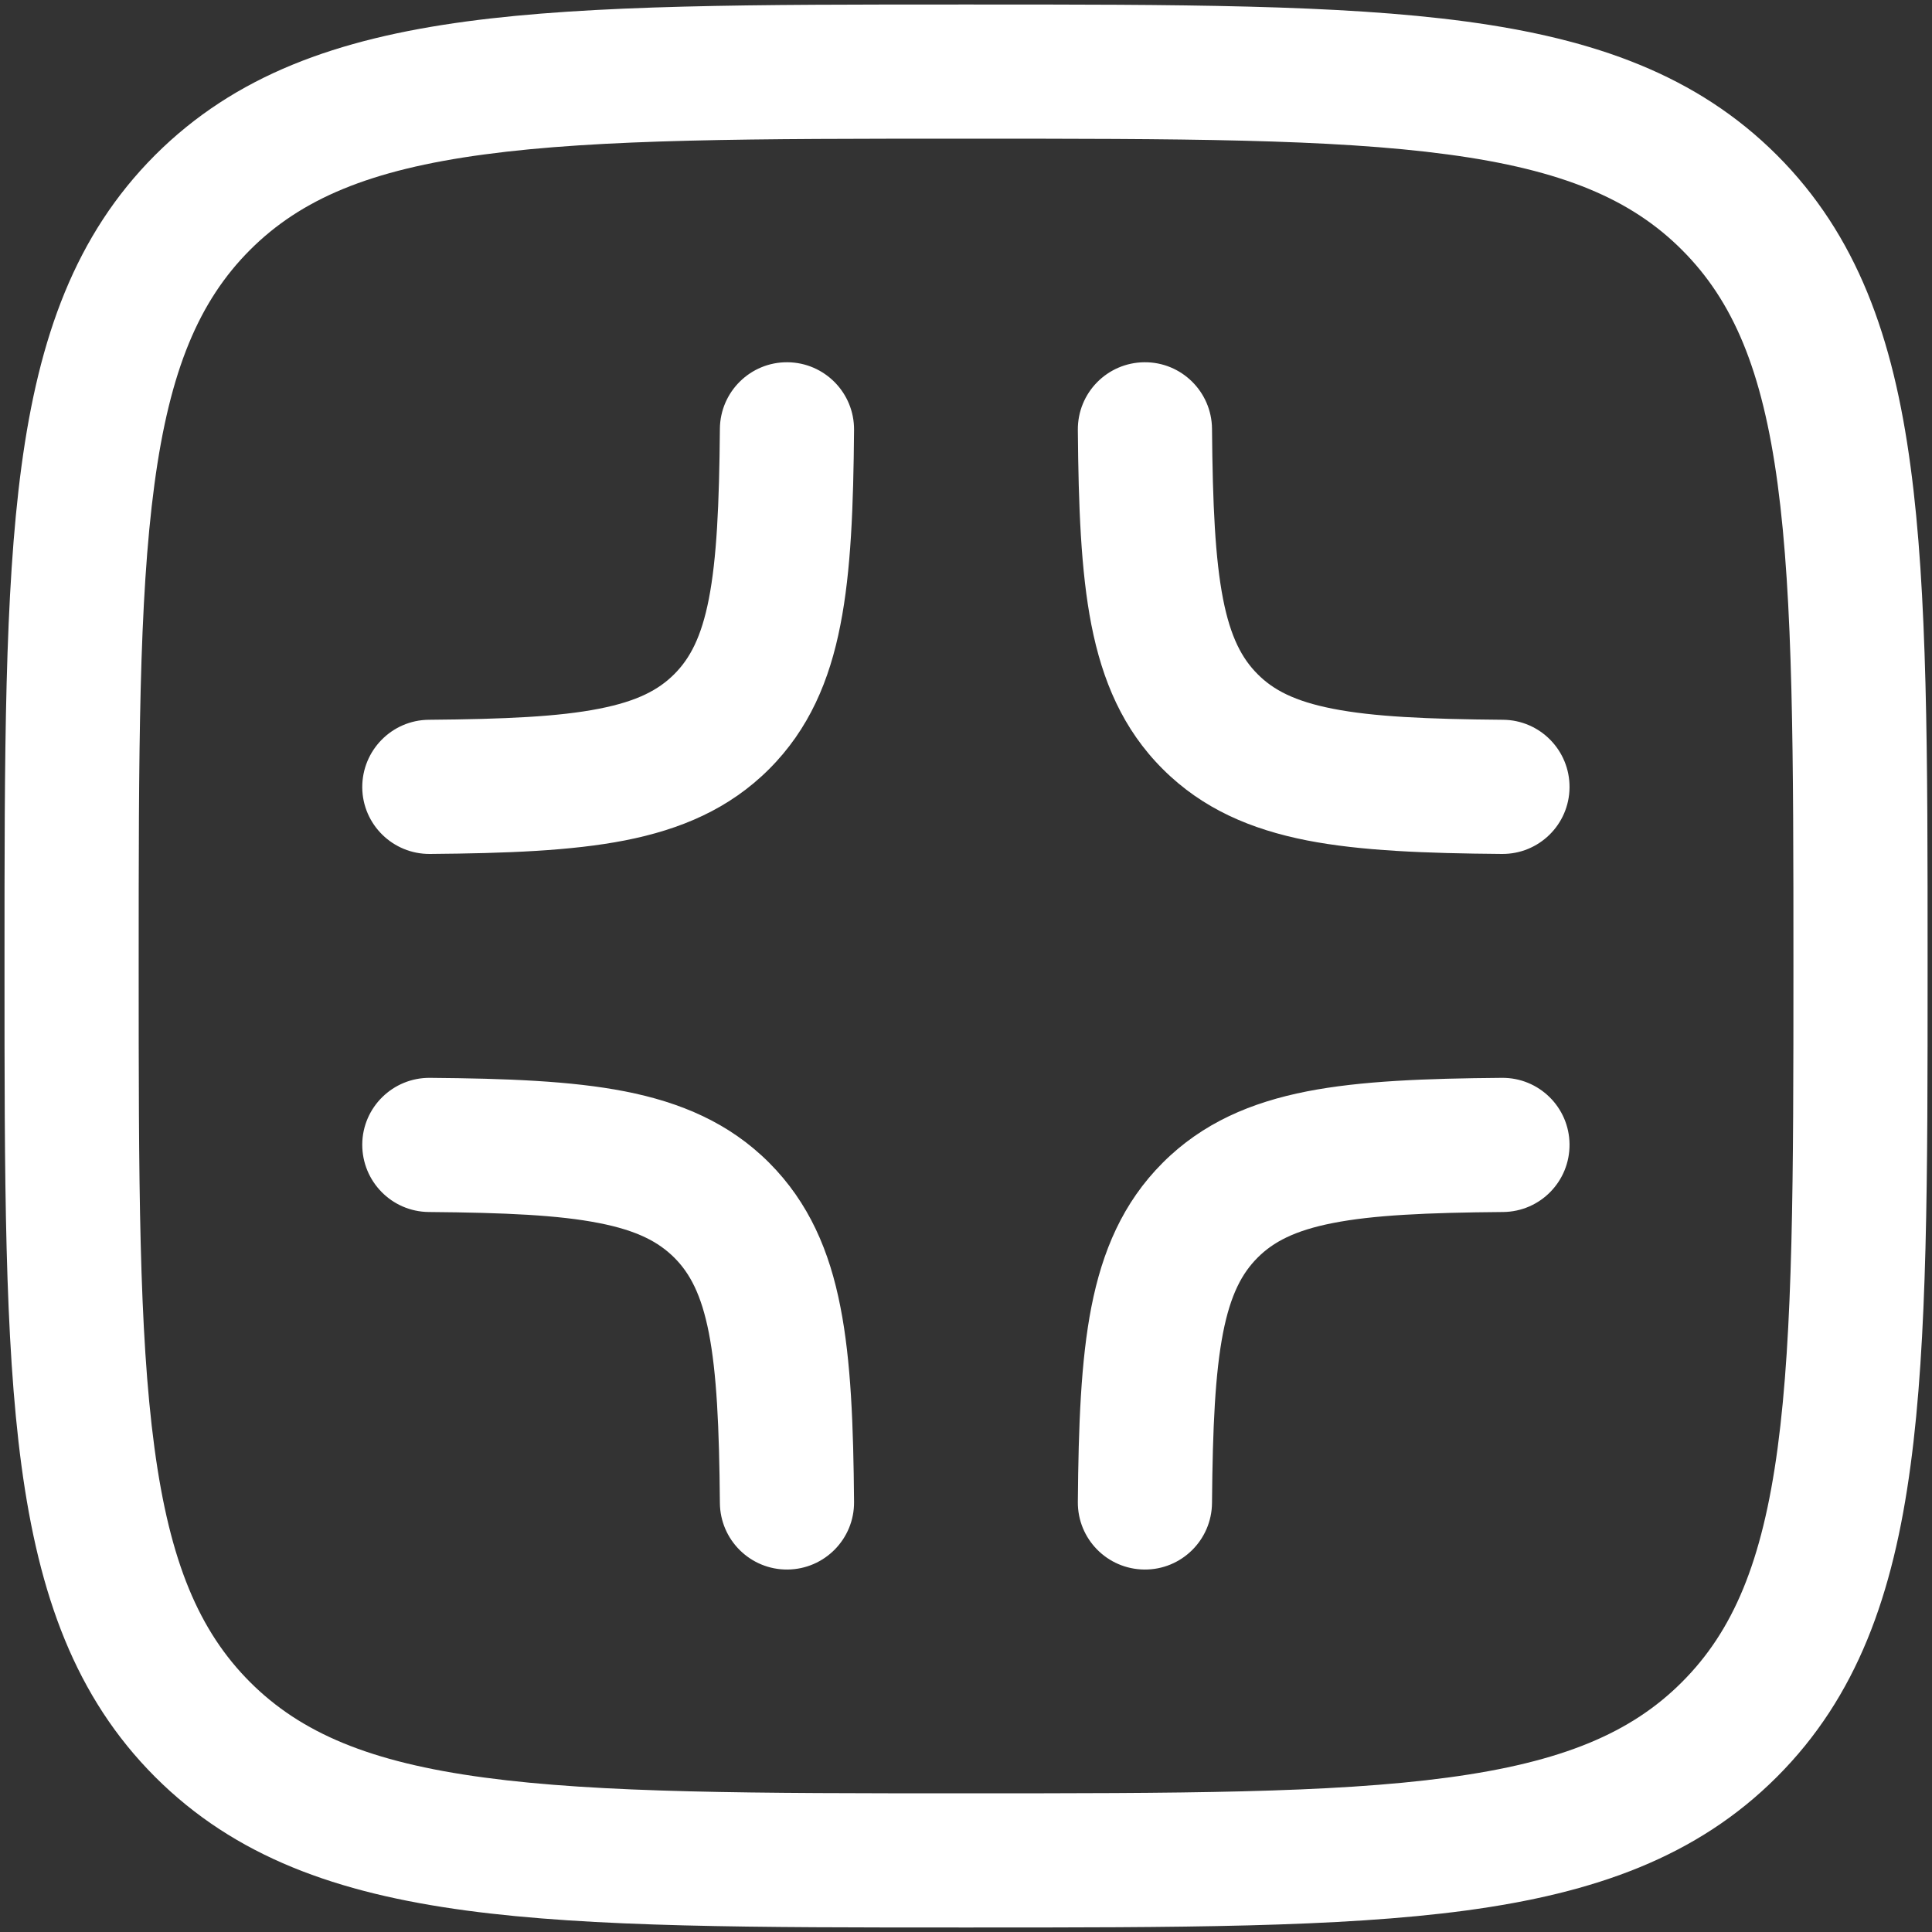 <svg width="18" height="18" viewBox="0 0 18 18" fill="none" xmlns="http://www.w3.org/2000/svg">
<rect x="0" y="0" width="18" height="18" fill="#333333" stroke="none"/>
<path fill-rule="evenodd" clip-rule="evenodd" d="M8.953 0.042H9.048C10.972 0.042 12.479 0.042 13.656 0.2C14.86 0.362 15.809 0.7 16.555 1.445C17.301 2.191 17.639 3.141 17.8 4.345C17.959 5.521 17.959 7.029 17.959 8.952V9.048C17.959 10.972 17.959 12.479 17.8 13.655C17.639 14.859 17.301 15.809 16.555 16.555C15.809 17.301 14.86 17.638 13.656 17.8C12.479 17.958 10.972 17.958 9.048 17.958H8.953C7.029 17.958 5.521 17.958 4.345 17.8C3.141 17.638 2.191 17.301 1.445 16.555C0.7 15.809 0.362 14.859 0.2 13.655C0.042 12.479 0.042 10.972 0.042 9.048V8.952C0.042 7.029 0.042 5.521 0.2 4.345C0.362 3.141 0.7 2.191 1.445 1.445C2.191 0.7 3.141 0.362 4.345 0.2C5.521 0.042 7.029 0.042 8.953 0.042ZM4.512 1.439C3.446 1.582 2.804 1.854 2.329 2.329C1.855 2.804 1.582 3.446 1.439 4.511C1.293 5.595 1.292 7.018 1.292 9C1.292 10.982 1.293 12.405 1.439 13.489C1.582 14.554 1.855 15.196 2.329 15.671C2.804 16.146 3.446 16.418 4.512 16.561C5.595 16.707 7.018 16.708 9 16.708C10.982 16.708 12.406 16.707 13.489 16.561C14.554 16.418 15.197 16.146 15.671 15.671C16.146 15.196 16.419 14.554 16.562 13.489C16.707 12.405 16.709 10.982 16.709 9C16.709 7.018 16.707 5.595 16.562 4.511C16.419 3.446 16.146 2.804 15.671 2.329C15.197 1.854 14.554 1.582 13.489 1.439C12.406 1.293 10.982 1.292 9 1.292C7.018 1.292 5.595 1.293 4.512 1.439ZM7.337 3.375C7.682 3.378 7.96 3.66 7.957 4.006C7.951 4.714 7.929 5.319 7.83 5.821C7.729 6.341 7.537 6.794 7.166 7.165C6.794 7.537 6.341 7.728 5.822 7.83C5.32 7.928 4.715 7.95 4.006 7.956C3.661 7.959 3.378 7.682 3.375 7.337C3.373 6.992 3.65 6.709 3.995 6.706C4.708 6.7 5.207 6.677 5.581 6.603C5.939 6.533 6.136 6.427 6.282 6.281C6.427 6.136 6.534 5.938 6.604 5.581C6.677 5.206 6.701 4.708 6.707 3.995C6.71 3.65 6.992 3.372 7.337 3.375ZM10.662 3.375C11.007 3.372 11.289 3.65 11.292 3.995C11.298 4.708 11.322 5.206 11.395 5.581C11.465 5.938 11.572 6.136 11.717 6.281C11.862 6.427 12.06 6.533 12.417 6.603C12.792 6.677 13.29 6.7 14.004 6.706C14.349 6.709 14.626 6.992 14.623 7.337C14.62 7.682 14.338 7.959 13.993 7.956C13.284 7.95 12.679 7.928 12.177 7.83C11.658 7.728 11.205 7.537 10.833 7.165C10.461 6.794 10.27 6.341 10.168 5.821C10.07 5.319 10.048 4.714 10.042 4.006C10.039 3.66 10.316 3.378 10.662 3.375ZM3.375 10.661C3.378 10.316 3.661 10.039 4.006 10.042C4.715 10.048 5.32 10.07 5.822 10.168C6.341 10.27 6.794 10.461 7.166 10.833C7.537 11.205 7.729 11.657 7.83 12.177C7.929 12.679 7.951 13.284 7.957 13.993C7.96 14.338 7.682 14.62 7.337 14.623C6.992 14.626 6.71 14.348 6.707 14.003C6.701 13.29 6.677 12.792 6.604 12.417C6.534 12.06 6.427 11.862 6.282 11.717C6.136 11.572 5.939 11.465 5.581 11.395C5.207 11.321 4.708 11.298 3.995 11.292C3.65 11.289 3.373 11.007 3.375 10.661ZM14.623 10.661C14.626 11.007 14.349 11.289 14.004 11.292C13.29 11.298 12.792 11.321 12.417 11.395C12.06 11.465 11.862 11.572 11.717 11.717C11.572 11.862 11.465 12.06 11.395 12.417C11.322 12.792 11.298 13.29 11.292 14.003C11.289 14.348 11.007 14.626 10.662 14.623C10.316 14.62 10.039 14.338 10.042 13.993C10.048 13.284 10.07 12.679 10.168 12.177C10.27 11.657 10.461 11.205 10.833 10.833C11.205 10.461 11.658 10.27 12.177 10.168C12.679 10.07 13.284 10.048 13.993 10.042C14.338 10.039 14.62 10.316 14.623 10.661Z" fill="white"/>
</svg>
